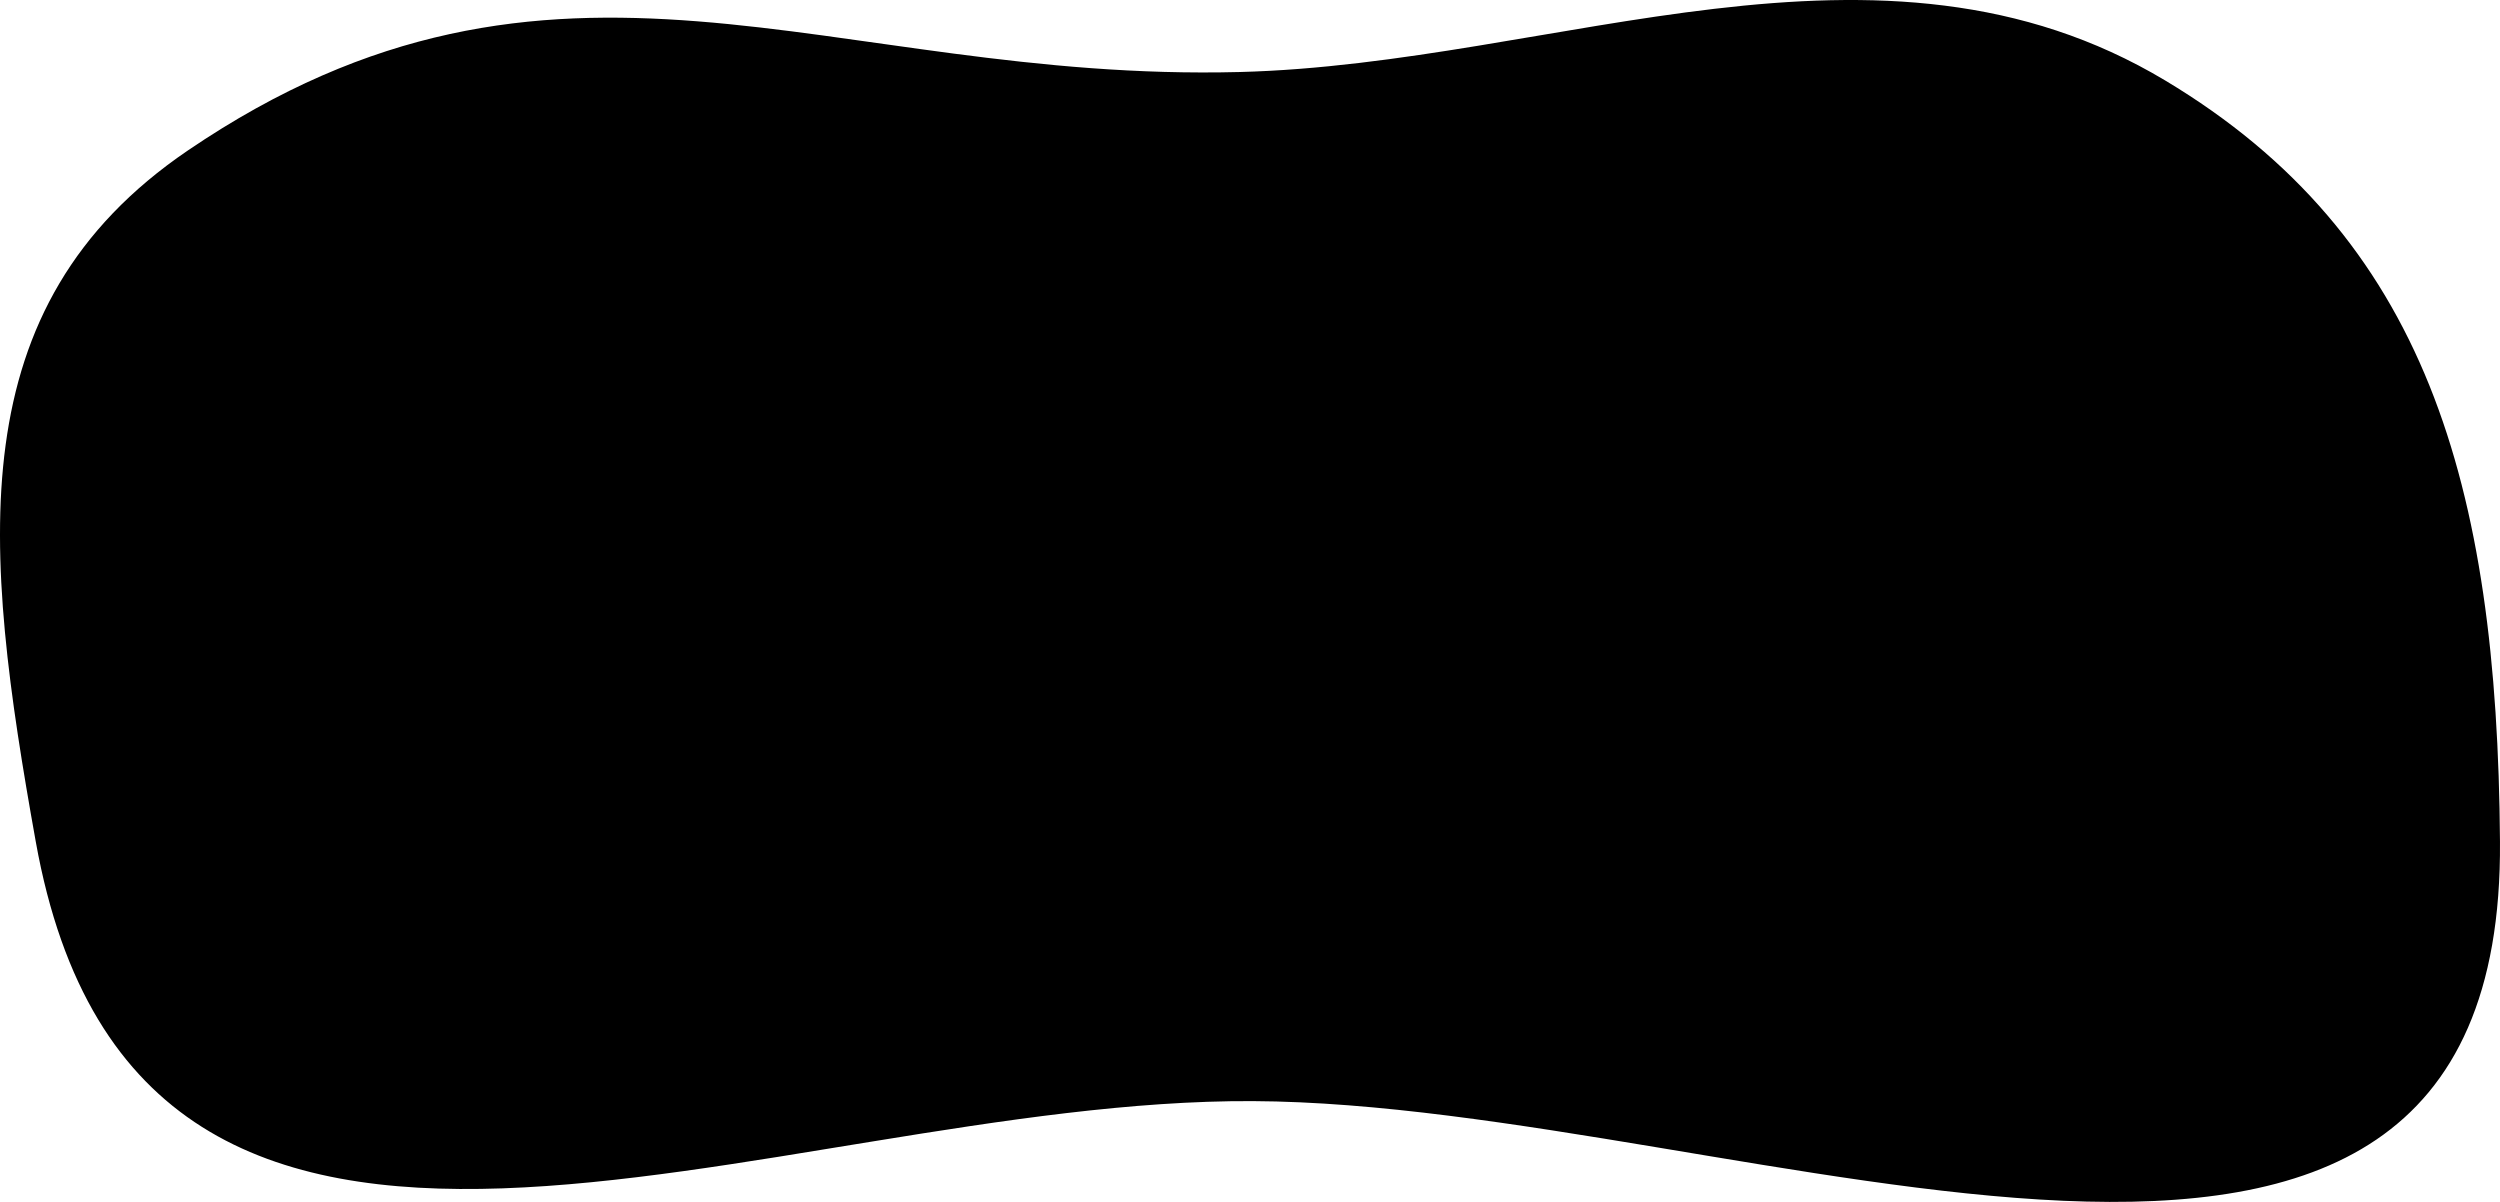 <svg width="520" height="250" viewBox="0 0 520 250" fill="none" xmlns="http://www.w3.org/2000/svg">
<path d="M260.59 229.032C160.261 228.531 29.09 295.923 7.434 175.041C-3.495 114.034 -8.872 63.878 39.075 31.298C115.739 -20.797 172.215 17.202 257.851 14.98C324.027 13.263 390.814 -18.946 450.354 16.734C504.598 49.24 519.452 100.634 519.996 175.041C520.922 301.805 363.324 229.545 260.59 229.032Z" fill="black"/>
</svg>
